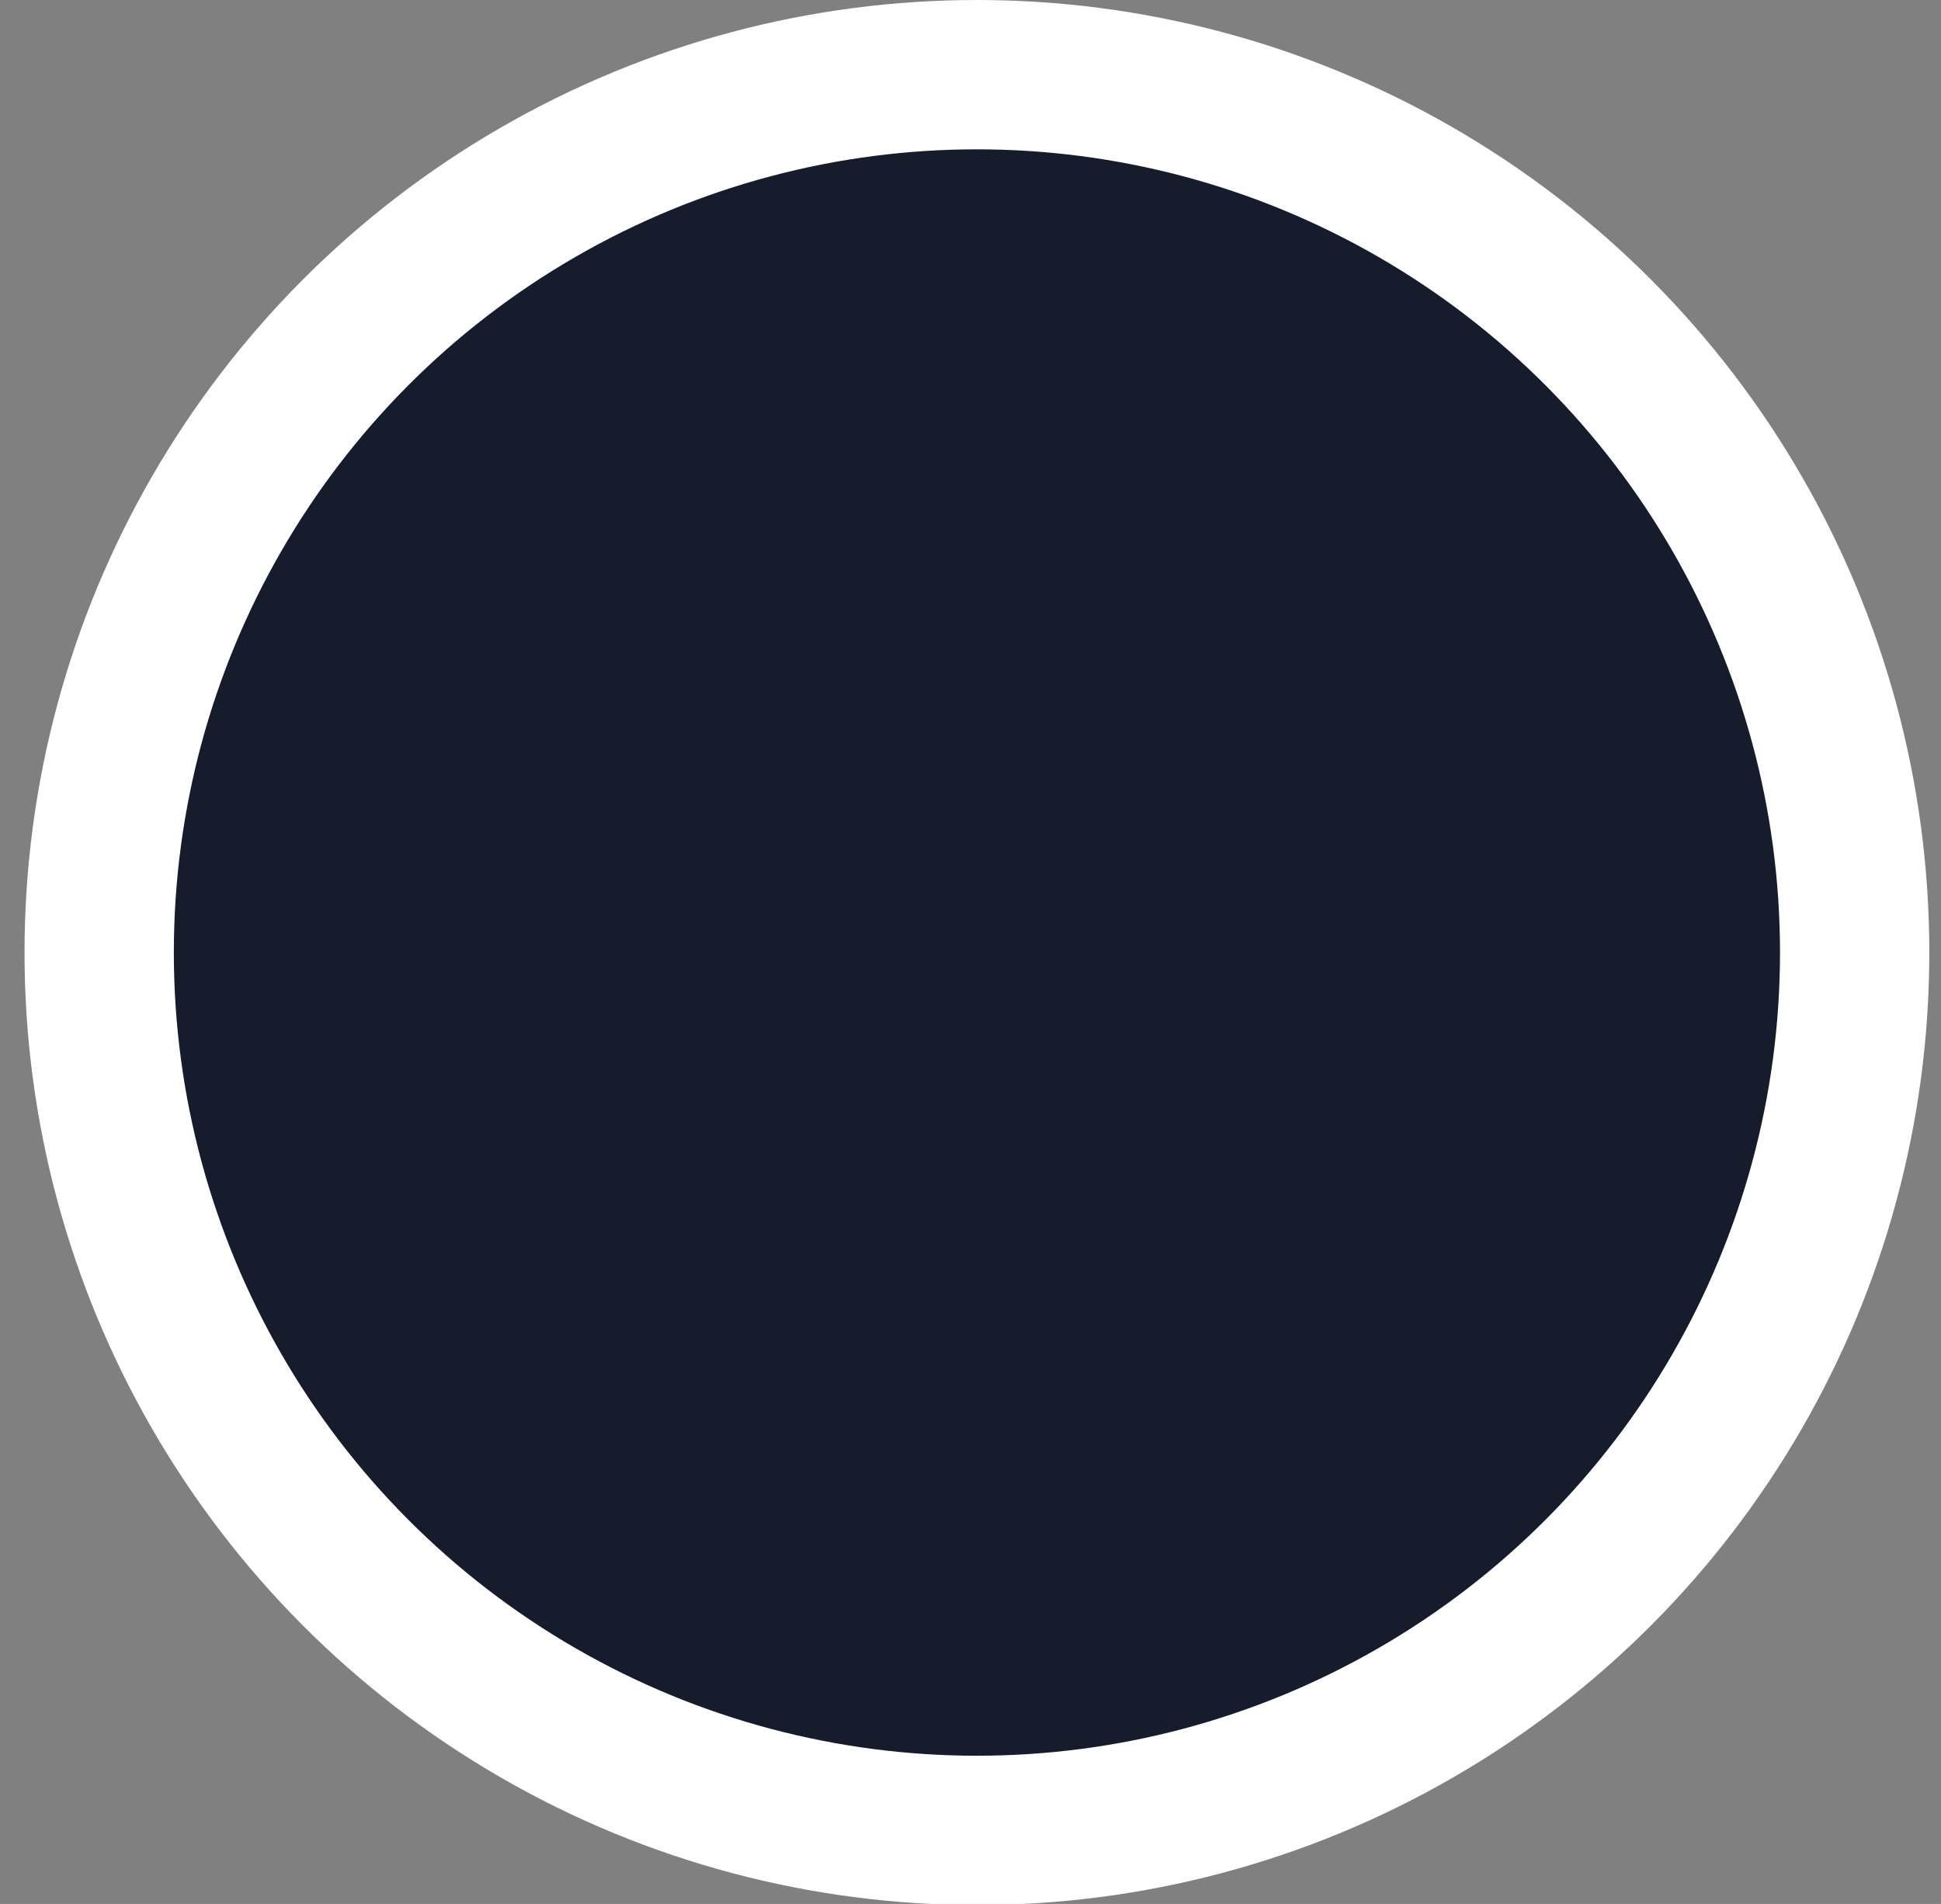 <svg width="52" height="51" viewBox="0 0 52 51" fill="none" xmlns="http://www.w3.org/2000/svg">
<rect x="0" y="0" width="52" height="51" fill="#808080" stroke="none"/>
<circle cx="26.172" cy="25.515" r="23.515" fill="#161C2B" stroke="white" stroke-width="4"/>
</svg>
